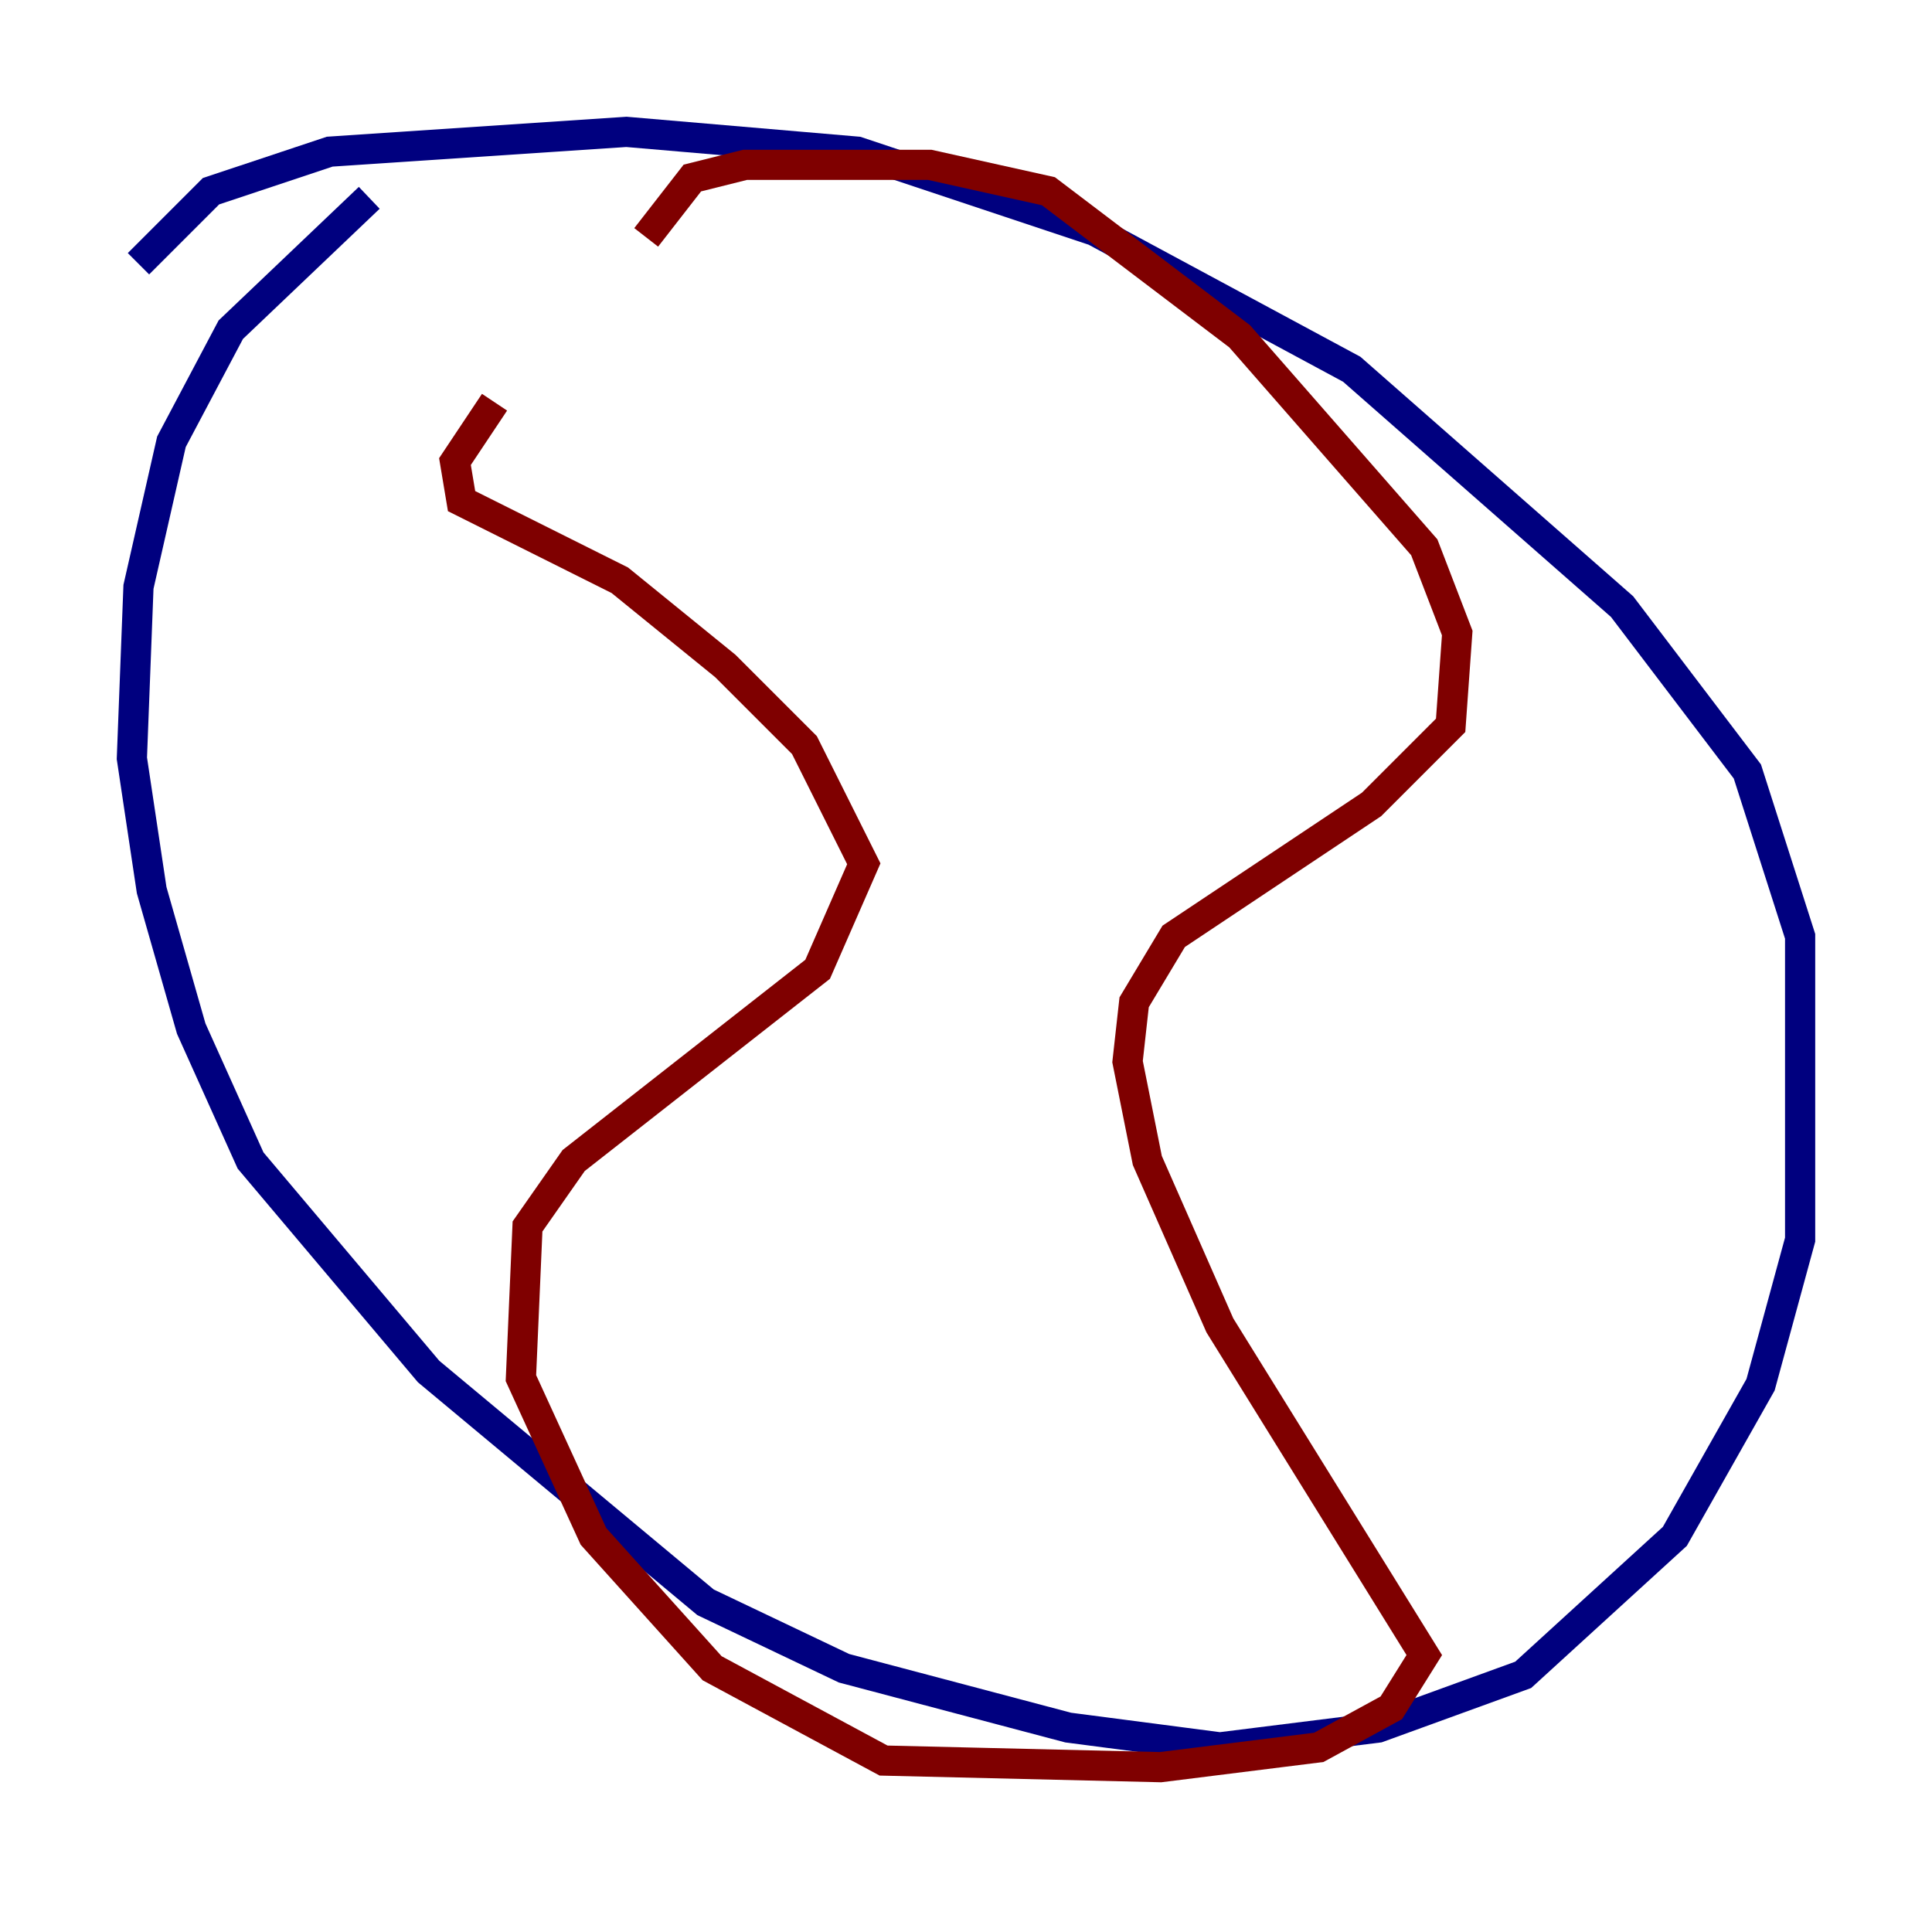 <?xml version="1.0" encoding="utf-8" ?>
<svg baseProfile="tiny" height="128" version="1.2" viewBox="0,0,128,128" width="128" xmlns="http://www.w3.org/2000/svg" xmlns:ev="http://www.w3.org/2001/xml-events" xmlns:xlink="http://www.w3.org/1999/xlink"><defs /><polyline fill="none" points="9.174,17.474 13.979,12.669 21.843,10.048 41.502,8.737 56.792,10.048 72.519,15.29 89.556,24.464 107.468,40.191 115.768,51.113 119.263,62.034 119.263,82.13 116.642,91.741 110.963,101.788 100.915,110.963 91.304,114.457 80.819,115.768 70.771,114.457 55.918,110.526 46.744,106.157 28.396,90.867 16.601,76.887 12.669,68.15 10.048,58.976 8.737,50.239 9.174,38.88 11.358,29.27 15.29,21.843 24.464,13.106" stroke="#00007f" stroke-width="2" /><polyline fill="none" points="42.812,15.727 45.87,11.795 49.365,10.921 61.597,10.921 69.461,12.669 82.13,22.28 94.362,36.259 96.546,41.939 96.109,48.055 90.867,53.297 77.761,62.034 75.14,66.403 74.703,70.335 76.014,76.887 80.819,87.809 94.362,109.652 92.177,113.147 87.372,115.768 76.887,117.079 58.539,116.642 47.181,110.526 39.317,101.788 34.512,91.304 34.949,81.256 38.007,76.887 54.171,64.218 57.229,57.229 53.297,49.365 48.055,44.123 41.065,38.444 30.58,33.201 30.143,30.58 32.764,26.648" stroke="#7f0000" stroke-width="2" /></svg>